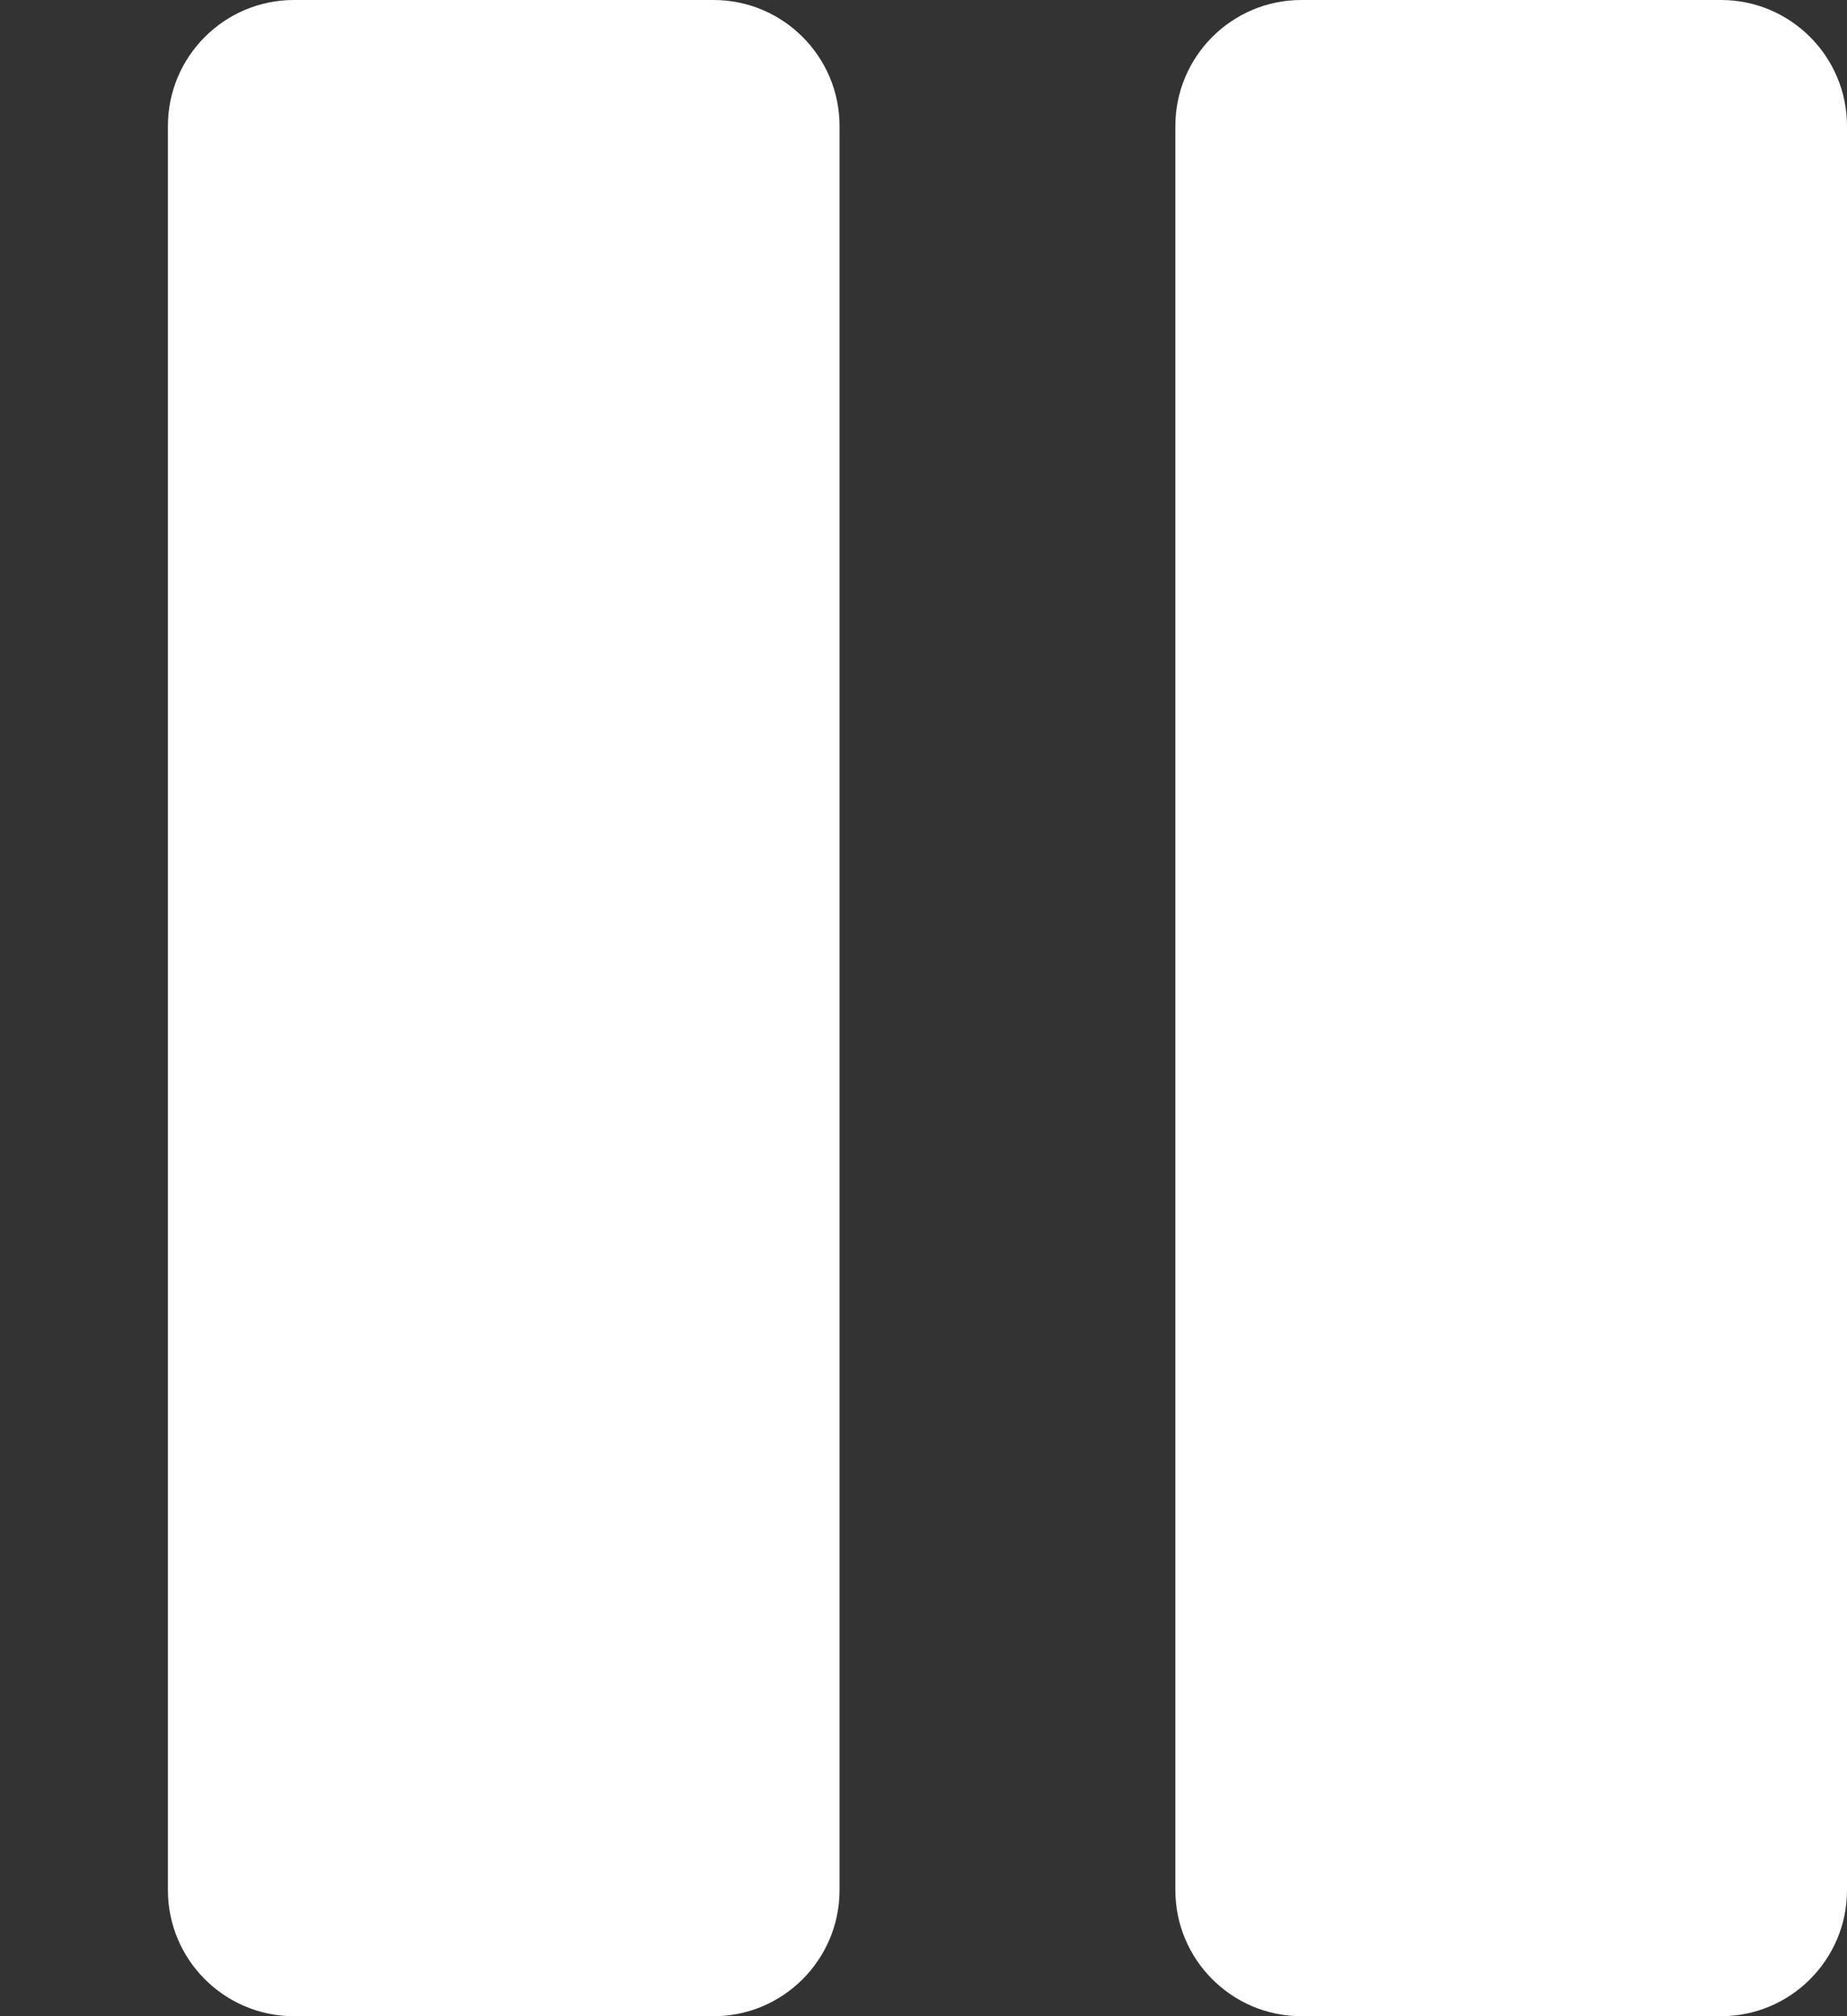 <?xml version="1.0" encoding="utf-8"?>
<svg viewBox="288.289 -17.655 469.334 512" xmlns="http://www.w3.org/2000/svg">
  <rect x="288.289" y="-17.655" width="469.334" height="512" fill="#333333" stroke="none"/>
  <g transform="matrix(1, 0, 0, 1, 288.289, -17.655)">
    <g>
      <path d="M181.333,0H74.667c-17.643,0-32,14.357-32,32v448c0,17.643,14.357,32,32,32h106.667c17.643,0,32-14.357,32-32V32 C213.333,14.357,198.976,0,181.333,0z" style="fill: rgb(255, 255, 255);"/>
    </g>
  </g>
  <g transform="matrix(1, 0, 0, 1, 288.289, -17.655)">
    <g>
      <path d="M437.333,0H330.667c-17.643,0-32,14.357-32,32v448c0,17.643,14.357,32,32,32h106.667c17.643,0,32-14.357,32-32V32 C469.333,14.357,454.976,0,437.333,0z" style="fill: rgb(255, 255, 255);"/>
    </g>
  </g>
  <g transform="matrix(1, 0, 0, 1, 288.289, -17.655)"/>
  <g transform="matrix(1, 0, 0, 1, 288.289, -17.655)"/>
  <g transform="matrix(1, 0, 0, 1, 288.289, -17.655)"/>
  <g transform="matrix(1, 0, 0, 1, 288.289, -17.655)"/>
  <g transform="matrix(1, 0, 0, 1, 288.289, -17.655)"/>
  <g transform="matrix(1, 0, 0, 1, 288.289, -17.655)"/>
  <g transform="matrix(1, 0, 0, 1, 288.289, -17.655)"/>
  <g transform="matrix(1, 0, 0, 1, 288.289, -17.655)"/>
  <g transform="matrix(1, 0, 0, 1, 288.289, -17.655)"/>
  <g transform="matrix(1, 0, 0, 1, 288.289, -17.655)"/>
  <g transform="matrix(1, 0, 0, 1, 288.289, -17.655)"/>
  <g transform="matrix(1, 0, 0, 1, 288.289, -17.655)"/>
  <g transform="matrix(1, 0, 0, 1, 288.289, -17.655)"/>
  <g transform="matrix(1, 0, 0, 1, 288.289, -17.655)"/>
  <g transform="matrix(1, 0, 0, 1, 288.289, -17.655)"/>
</svg>